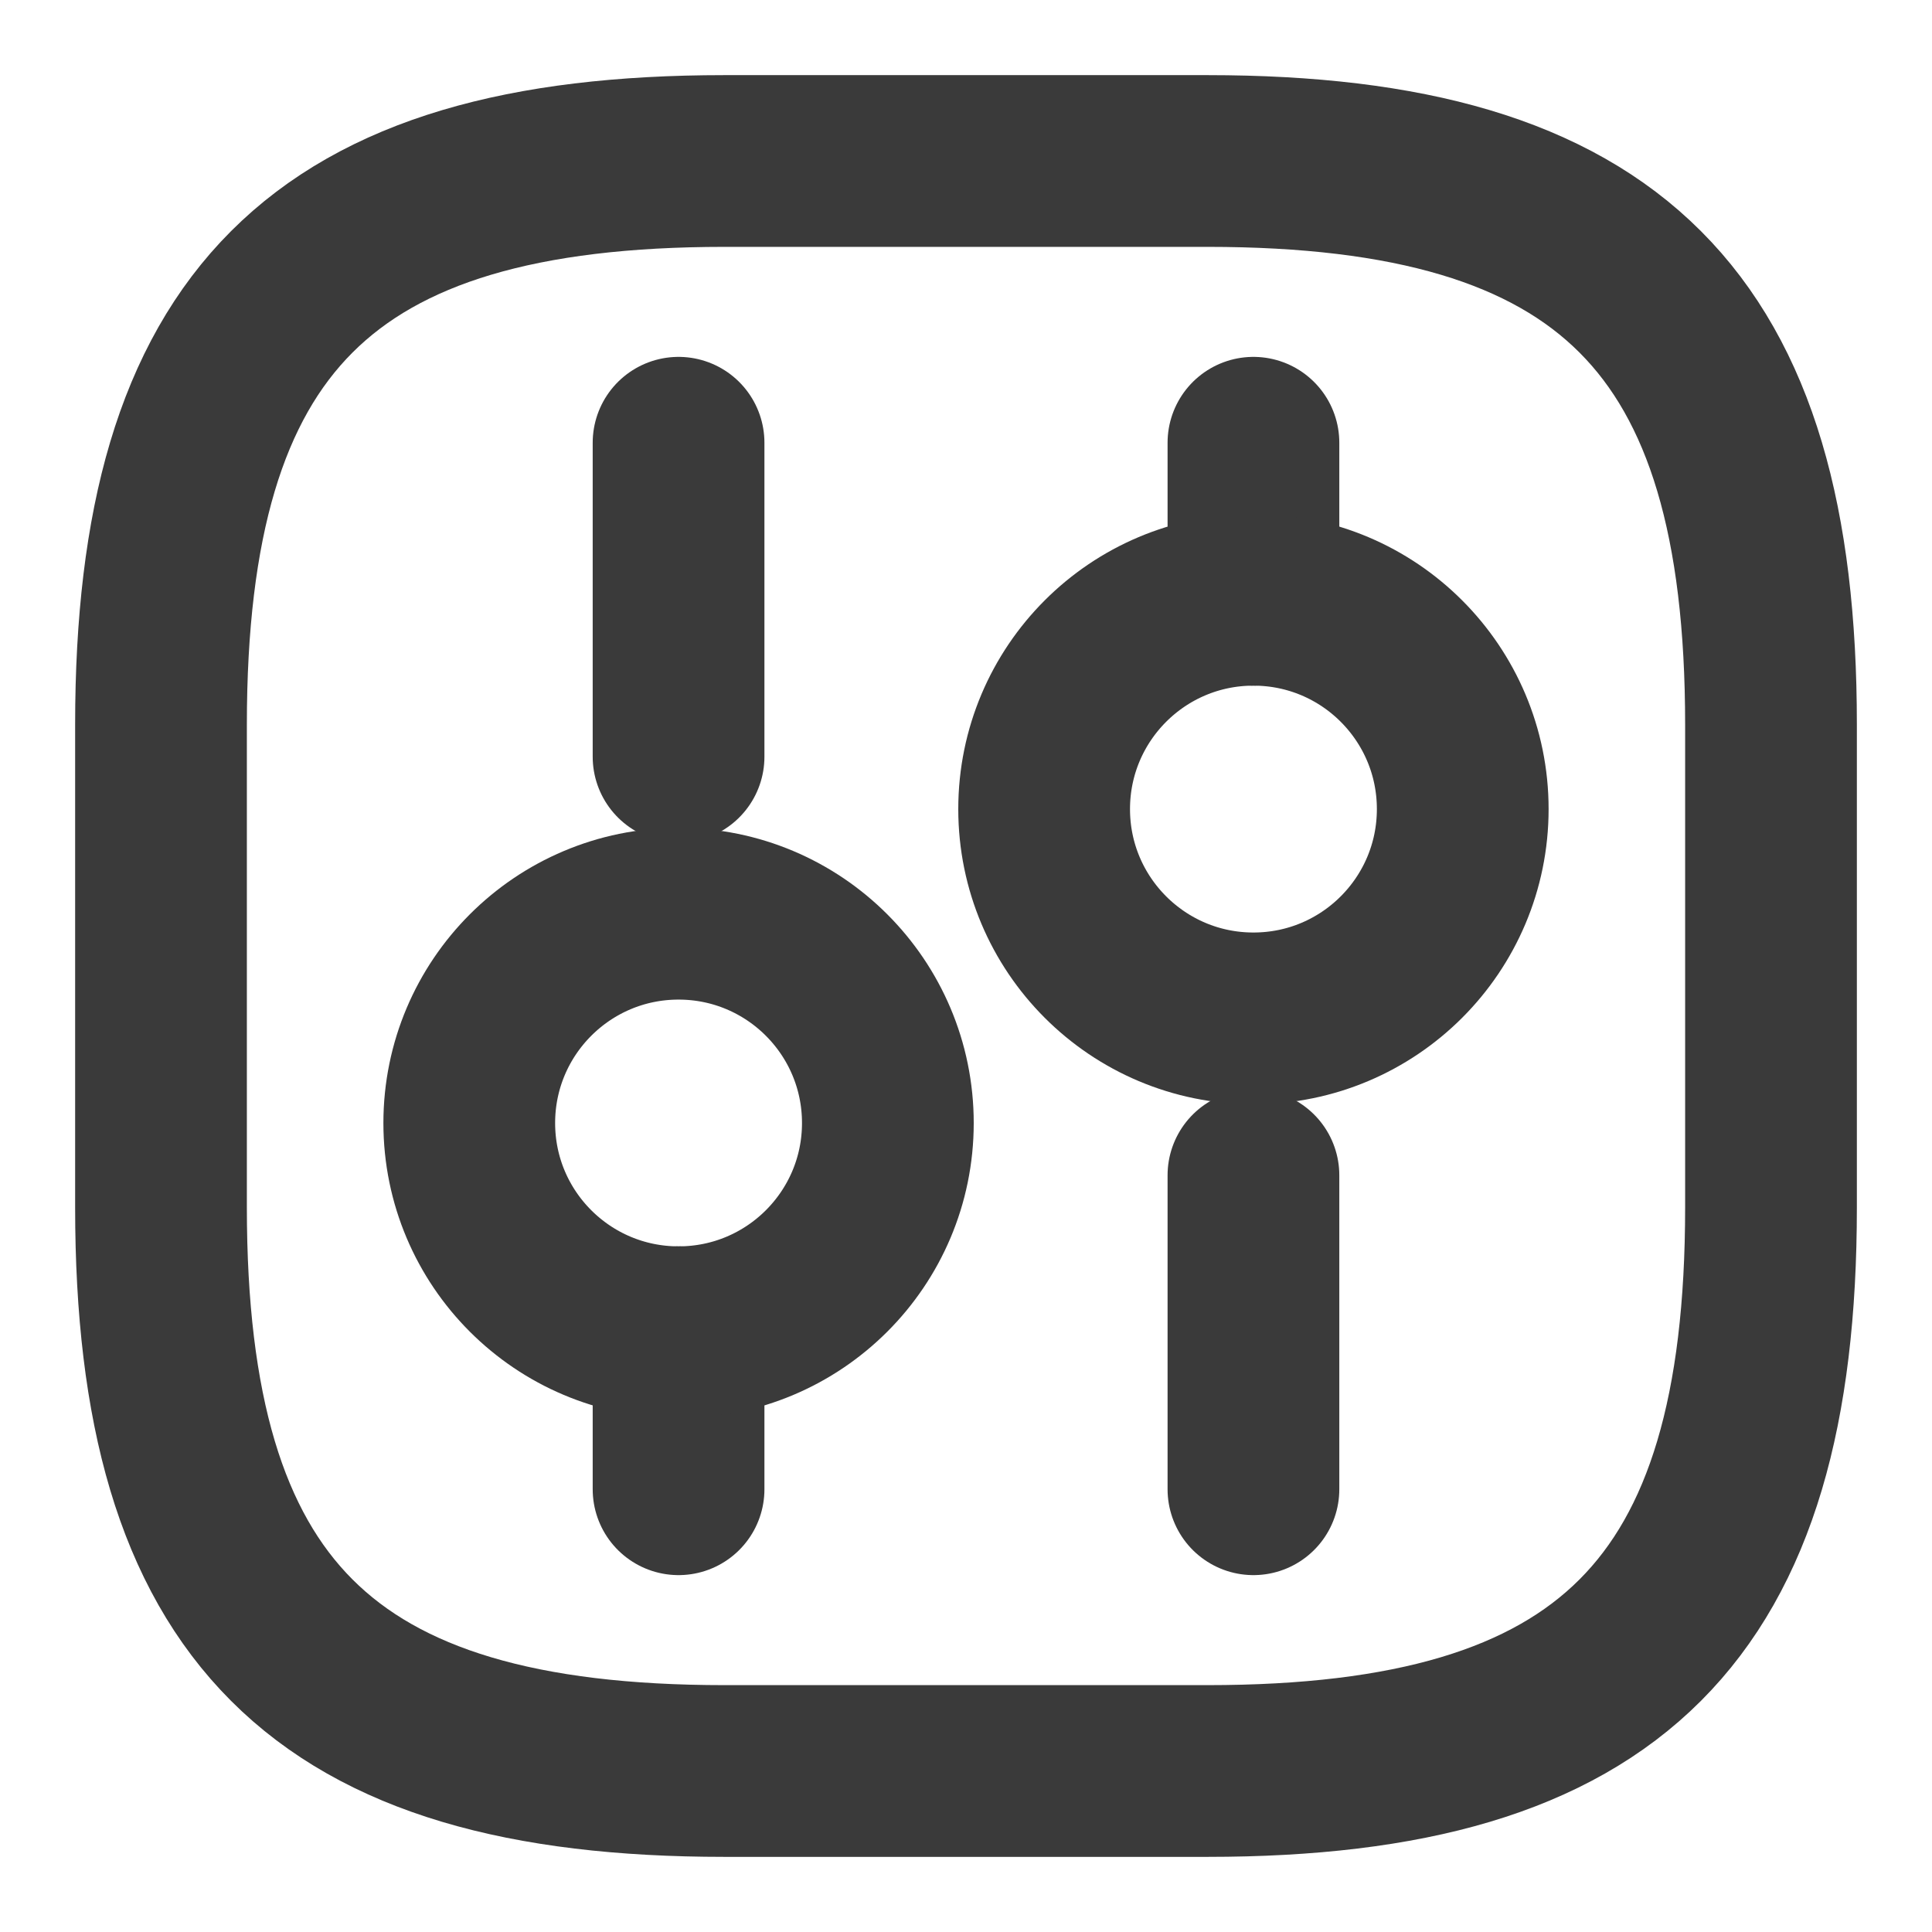 <svg width="18" height="18" viewBox="0 0 18 18" fill="none" xmlns="http://www.w3.org/2000/svg">
<path d="M6.75 16.5H11.25C15 16.5 16.5 15 16.5 11.25V6.75C16.5 3 15 1.5 11.25 1.5H6.75C3 1.5 1.5 3 1.5 6.75V11.25C1.5 15 3 16.5 6.75 16.5Z" stroke="#3A3A3A" stroke-width="1.6" stroke-linecap="round" stroke-linejoin="round"/>
<path d="M11.678 13.875V10.95" stroke="#3A3A3A" stroke-width="1.6" stroke-miterlimit="10" stroke-linecap="round" stroke-linejoin="round"/>
<path d="M11.678 5.588V4.125" stroke="#3A3A3A" stroke-width="1.6" stroke-miterlimit="10" stroke-linecap="round" stroke-linejoin="round"/>
<path d="M11.678 9.488C12.755 9.488 13.628 8.615 13.628 7.538C13.628 6.461 12.755 5.588 11.678 5.588C10.601 5.588 9.728 6.461 9.728 7.538C9.728 8.615 10.601 9.488 11.678 9.488Z" stroke="#3A3A3A" stroke-width="1.6" stroke-miterlimit="10" stroke-linecap="round" stroke-linejoin="round"/>
<path d="M6.322 13.875V12.412" stroke="#3A3A3A" stroke-width="1.6" stroke-miterlimit="10" stroke-linecap="round" stroke-linejoin="round"/>
<path d="M6.322 7.05V4.125" stroke="#3A3A3A" stroke-width="1.6" stroke-miterlimit="10" stroke-linecap="round" stroke-linejoin="round"/>
<path d="M6.322 12.412C7.399 12.412 8.272 11.54 8.272 10.463C8.272 9.386 7.399 8.513 6.322 8.513C5.245 8.513 4.372 9.386 4.372 10.463C4.372 11.54 5.245 12.412 6.322 12.412Z" stroke="#3A3A3A" stroke-width="1.6" stroke-miterlimit="10" stroke-linecap="round" stroke-linejoin="round"/>
</svg>
